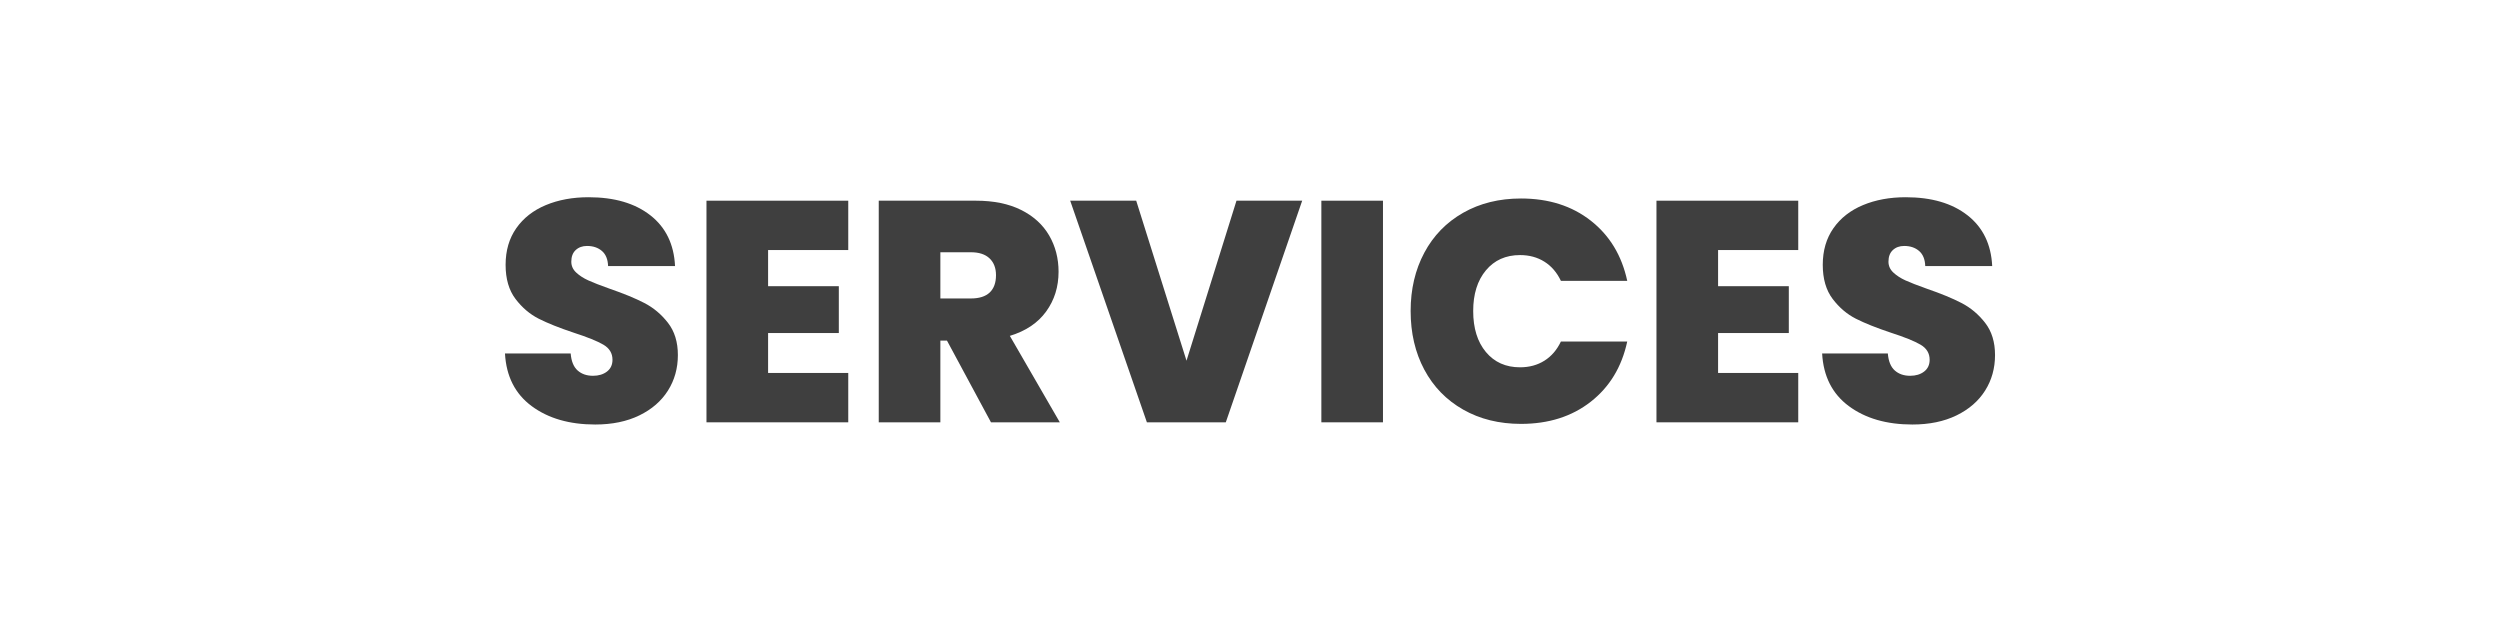 <svg xmlns="http://www.w3.org/2000/svg" xmlns:xlink="http://www.w3.org/1999/xlink" width="9216" zoomAndPan="magnify" viewBox="0 0 6912 1728" height="2304" preserveAspectRatio="xMidYMid meet" version="1.0"><defs><g/></defs><g fill="#3f3f3f" fill-opacity="1"><g transform="translate(1365.732, 1167.62)"><g><path d="M 279.859 6.078 C 208.586 6.078 150.066 -10.867 104.297 -44.766 C 58.523 -78.66 33.898 -127.188 30.422 -190.344 L 212.078 -190.344 C 213.805 -168.906 220.176 -153.258 231.188 -143.406 C 242.195 -133.562 256.395 -128.641 273.781 -128.641 C 289.426 -128.641 302.316 -132.547 312.453 -140.359 C 322.598 -148.18 327.672 -159.047 327.672 -172.953 C 327.672 -190.922 319.266 -204.828 302.453 -214.672 C 285.648 -224.523 258.422 -235.535 220.766 -247.703 C 180.785 -261.035 148.484 -273.926 123.859 -286.375 C 99.234 -298.832 77.789 -317.082 59.531 -341.125 C 41.281 -365.176 32.156 -396.613 32.156 -435.438 C 32.156 -474.844 42.004 -508.594 61.703 -536.688 C 81.41 -564.789 108.645 -586.086 143.406 -600.578 C 178.176 -615.066 217.578 -622.312 261.609 -622.312 C 332.879 -622.312 389.805 -605.648 432.391 -572.328 C 474.984 -539.016 497.727 -492.227 500.625 -431.969 L 315.5 -431.969 C 314.914 -450.508 309.266 -464.414 298.547 -473.688 C 287.828 -482.957 274.066 -487.594 257.266 -487.594 C 244.516 -487.594 234.082 -483.82 225.969 -476.281 C 217.863 -468.75 213.812 -458.031 213.812 -444.125 C 213.812 -432.539 218.301 -422.547 227.281 -414.141 C 236.258 -405.742 247.41 -398.504 260.734 -392.422 C 274.066 -386.336 293.77 -378.66 319.844 -369.391 C 358.664 -356.055 390.676 -342.867 415.875 -329.828 C 441.082 -316.797 462.812 -298.547 481.062 -275.078 C 499.32 -251.617 508.453 -221.926 508.453 -186 C 508.453 -149.488 499.32 -116.75 481.062 -87.781 C 462.812 -58.812 436.445 -35.926 401.969 -19.125 C 367.5 -2.32 326.797 6.078 279.859 6.078 Z M 279.859 6.078 "/></g></g></g><g fill="#3f3f3f" fill-opacity="1"><g transform="translate(1904.596, 1167.62)"><g><path d="M 219.031 -476.297 L 219.031 -376.344 L 414.578 -376.344 L 414.578 -246.844 L 219.031 -246.844 L 219.031 -136.453 L 440.656 -136.453 L 440.656 0 L 48.672 0 L 48.672 -612.75 L 440.656 -612.75 L 440.656 -476.297 Z M 219.031 -476.297 "/></g></g></g><g fill="#3f3f3f" fill-opacity="1"><g transform="translate(2380.883, 1167.62)"><g><path d="M 358.953 0 L 237.281 -225.984 L 219.031 -225.984 L 219.031 0 L 48.672 0 L 48.672 -612.75 L 317.234 -612.75 C 366.484 -612.75 408.203 -604.203 442.391 -587.109 C 476.578 -570.016 502.363 -546.547 519.75 -516.703 C 537.133 -486.859 545.828 -453.395 545.828 -416.312 C 545.828 -374.594 534.379 -337.941 511.484 -306.359 C 488.598 -274.785 455.141 -252.336 411.109 -239.016 L 549.297 0 Z M 219.031 -342.438 L 303.328 -342.438 C 326.504 -342.438 343.883 -347.941 355.469 -358.953 C 367.062 -369.961 372.859 -385.898 372.859 -406.766 C 372.859 -426.461 366.922 -441.957 355.047 -453.25 C 343.172 -464.551 325.93 -470.203 303.328 -470.203 L 219.031 -470.203 Z M 219.031 -342.438 "/></g></g></g><g fill="#3f3f3f" fill-opacity="1"><g transform="translate(2955.381, 1167.62)"><g><path d="M 644.906 -612.75 L 433.703 0 L 215.547 0 L 3.484 -612.75 L 186 -612.75 L 325.062 -170.359 L 463.25 -612.75 Z M 644.906 -612.75 "/></g></g></g><g fill="#3f3f3f" fill-opacity="1"><g transform="translate(3604.626, 1167.62)"><g><path d="M 219.031 -612.75 L 219.031 0 L 48.672 0 L 48.672 -612.75 Z M 219.031 -612.75 "/></g></g></g><g fill="#3f3f3f" fill-opacity="1"><g transform="translate(3872.32, 1167.62)"><g><path d="M 27.812 -307.672 C 27.812 -367.93 40.41 -421.672 65.609 -468.891 C 90.816 -516.117 126.598 -552.914 172.953 -579.281 C 219.305 -605.645 272.613 -618.828 332.875 -618.828 C 409.363 -618.828 473.68 -598.398 525.828 -557.547 C 577.973 -516.703 611.582 -461.223 626.656 -391.109 L 443.266 -391.109 C 432.254 -414.285 417.039 -431.957 397.625 -444.125 C 378.219 -456.301 355.77 -462.391 330.281 -462.391 C 290.875 -462.391 259.438 -448.336 235.969 -420.234 C 212.5 -392.129 200.766 -354.609 200.766 -307.672 C 200.766 -260.16 212.5 -222.352 235.969 -194.25 C 259.438 -166.145 290.875 -152.094 330.281 -152.094 C 355.77 -152.094 378.219 -158.176 397.625 -170.344 C 417.039 -182.52 432.254 -200.195 443.266 -223.375 L 626.656 -223.375 C 611.582 -153.258 577.973 -97.773 525.828 -56.922 C 473.68 -16.078 409.363 4.344 332.875 4.344 C 272.613 4.344 219.305 -8.836 172.953 -35.203 C 126.598 -61.566 90.816 -98.359 65.609 -145.578 C 40.41 -192.805 27.812 -246.836 27.812 -307.672 Z M 27.812 -307.672 "/></g></g></g><g fill="#3f3f3f" fill-opacity="1"><g transform="translate(4531.125, 1167.62)"><g><path d="M 219.031 -476.297 L 219.031 -376.344 L 414.578 -376.344 L 414.578 -246.844 L 219.031 -246.844 L 219.031 -136.453 L 440.656 -136.453 L 440.656 0 L 48.672 0 L 48.672 -612.75 L 440.656 -612.75 L 440.656 -476.297 Z M 219.031 -476.297 "/></g></g></g><g fill="#3f3f3f" fill-opacity="1"><g transform="translate(5007.411, 1167.62)"><g><path d="M 279.859 6.078 C 208.586 6.078 150.066 -10.867 104.297 -44.766 C 58.523 -78.66 33.898 -127.188 30.422 -190.344 L 212.078 -190.344 C 213.805 -168.906 220.176 -153.258 231.188 -143.406 C 242.195 -133.562 256.395 -128.641 273.781 -128.641 C 289.426 -128.641 302.316 -132.547 312.453 -140.359 C 322.598 -148.18 327.672 -159.047 327.672 -172.953 C 327.672 -190.922 319.266 -204.828 302.453 -214.672 C 285.648 -224.523 258.422 -235.535 220.766 -247.703 C 180.785 -261.035 148.484 -273.926 123.859 -286.375 C 99.234 -298.832 77.789 -317.082 59.531 -341.125 C 41.281 -365.176 32.156 -396.613 32.156 -435.438 C 32.156 -474.844 42.004 -508.594 61.703 -536.688 C 81.41 -564.789 108.645 -586.086 143.406 -600.578 C 178.176 -615.066 217.578 -622.312 261.609 -622.312 C 332.879 -622.312 389.805 -605.648 432.391 -572.328 C 474.984 -539.016 497.727 -492.227 500.625 -431.969 L 315.5 -431.969 C 314.914 -450.508 309.266 -464.414 298.547 -473.688 C 287.828 -482.957 274.066 -487.594 257.266 -487.594 C 244.516 -487.594 234.082 -483.82 225.969 -476.281 C 217.863 -468.75 213.812 -458.031 213.812 -444.125 C 213.812 -432.539 218.301 -422.547 227.281 -414.141 C 236.258 -405.742 247.41 -398.504 260.734 -392.422 C 274.066 -386.336 293.77 -378.66 319.844 -369.391 C 358.664 -356.055 390.676 -342.867 415.875 -329.828 C 441.082 -316.797 462.812 -298.547 481.062 -275.078 C 499.32 -251.617 508.453 -221.926 508.453 -186 C 508.453 -149.488 499.32 -116.75 481.062 -87.781 C 462.812 -58.812 436.445 -35.926 401.969 -19.125 C 367.5 -2.32 326.797 6.078 279.859 6.078 Z M 279.859 6.078 "/></g></g></g></svg>
